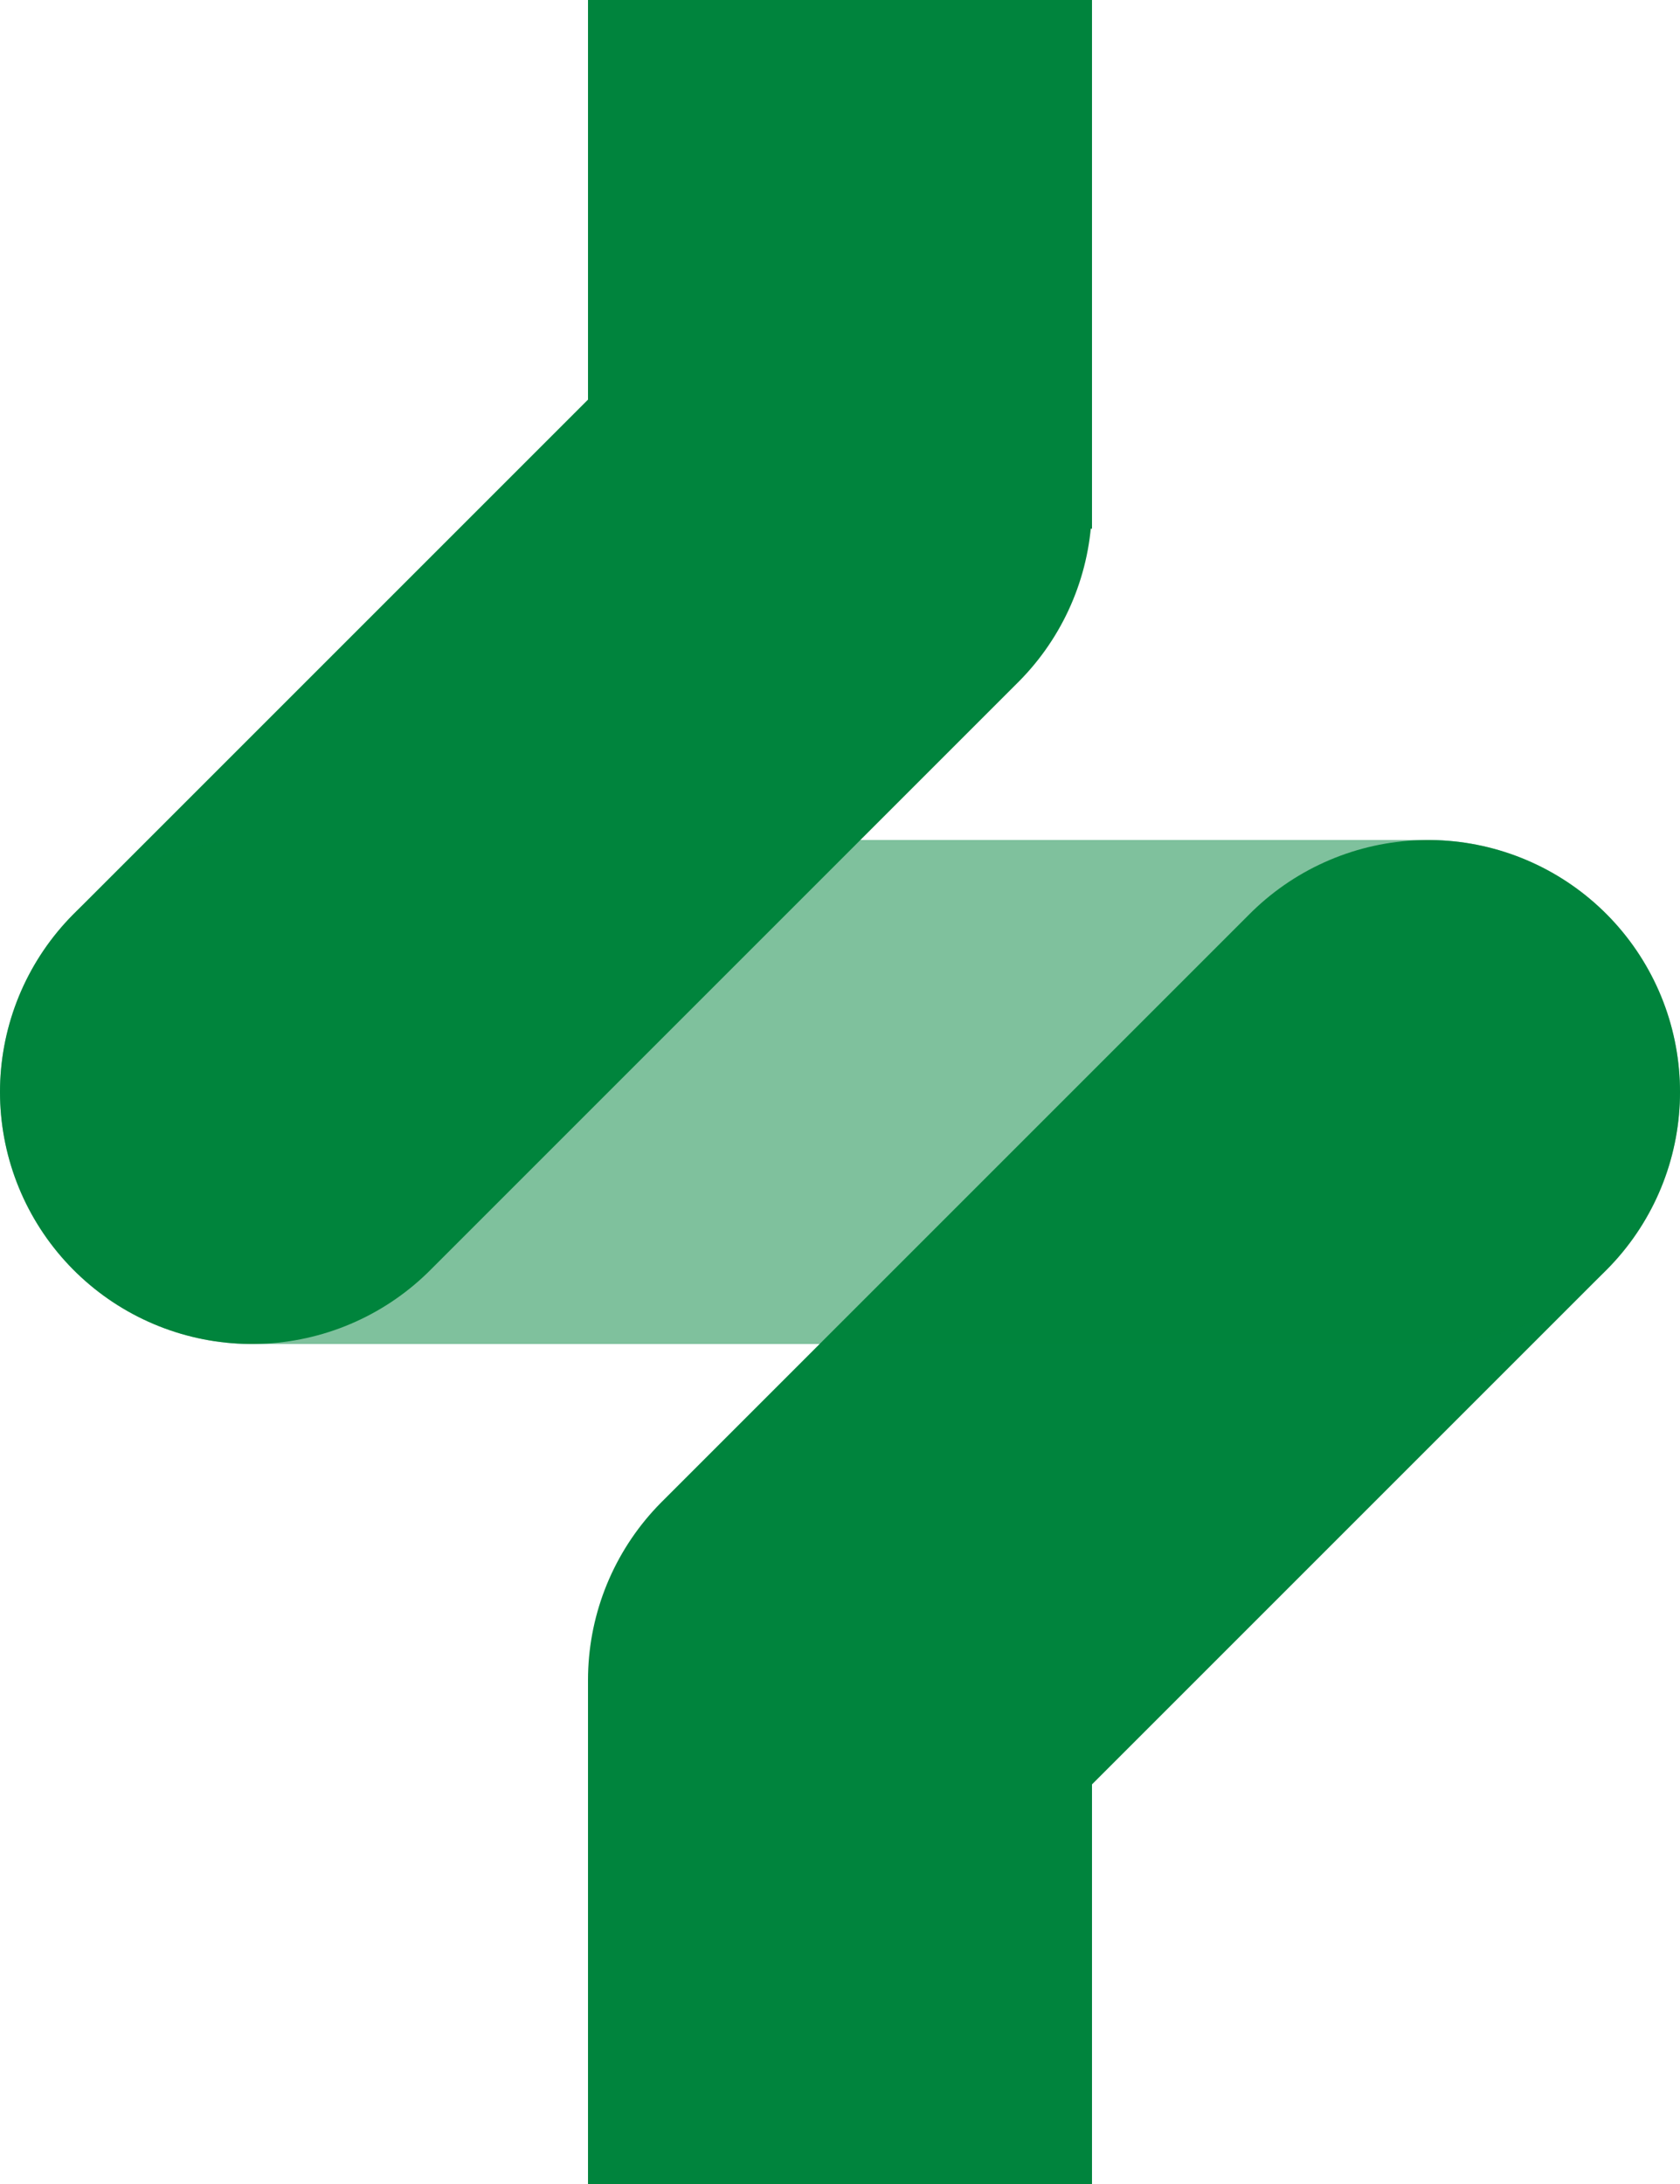 <?xml version="1.0" encoding="UTF-8"?>
<svg width="20px" height="26px" viewBox="0 0 20 26" version="1.1" xmlns="http://www.w3.org/2000/svg" xmlns:xlink="http://www.w3.org/1999/xlink">
    <!-- Generator: Sketch 49.3 (51167) - http://www.bohemiancoding.com/sketch -->
    <title>Icon/Expand/Green</title>
    <desc>Created with Sketch.</desc>
    <defs></defs>
    <g id="Icon/Expand/Green" stroke="none" stroke-width="1" fill="none" fill-rule="evenodd">
        <rect id="Rectangle" fill="#FFFFFF" x="0" y="0" width="20" height="26"></rect>
        <path d="M10,6 L3,13 M17,13 L10,20" id="Path-2" stroke="#00843D" stroke-width="6" stroke-linecap="round" stroke-linejoin="round"></path>
        <path d="M3,13 L17,13" id="Line" stroke="#00843D" stroke-width="6" opacity="0.5" stroke-linecap="round"></path>
        <path d="M10,0 L10,6.294" id="Path-3" stroke="#00843D" stroke-width="6"></path>
        <path d="M10,20 L10,26" id="Path-3-Copy" stroke="#00843D" stroke-width="6"></path>
    </g>
</svg>